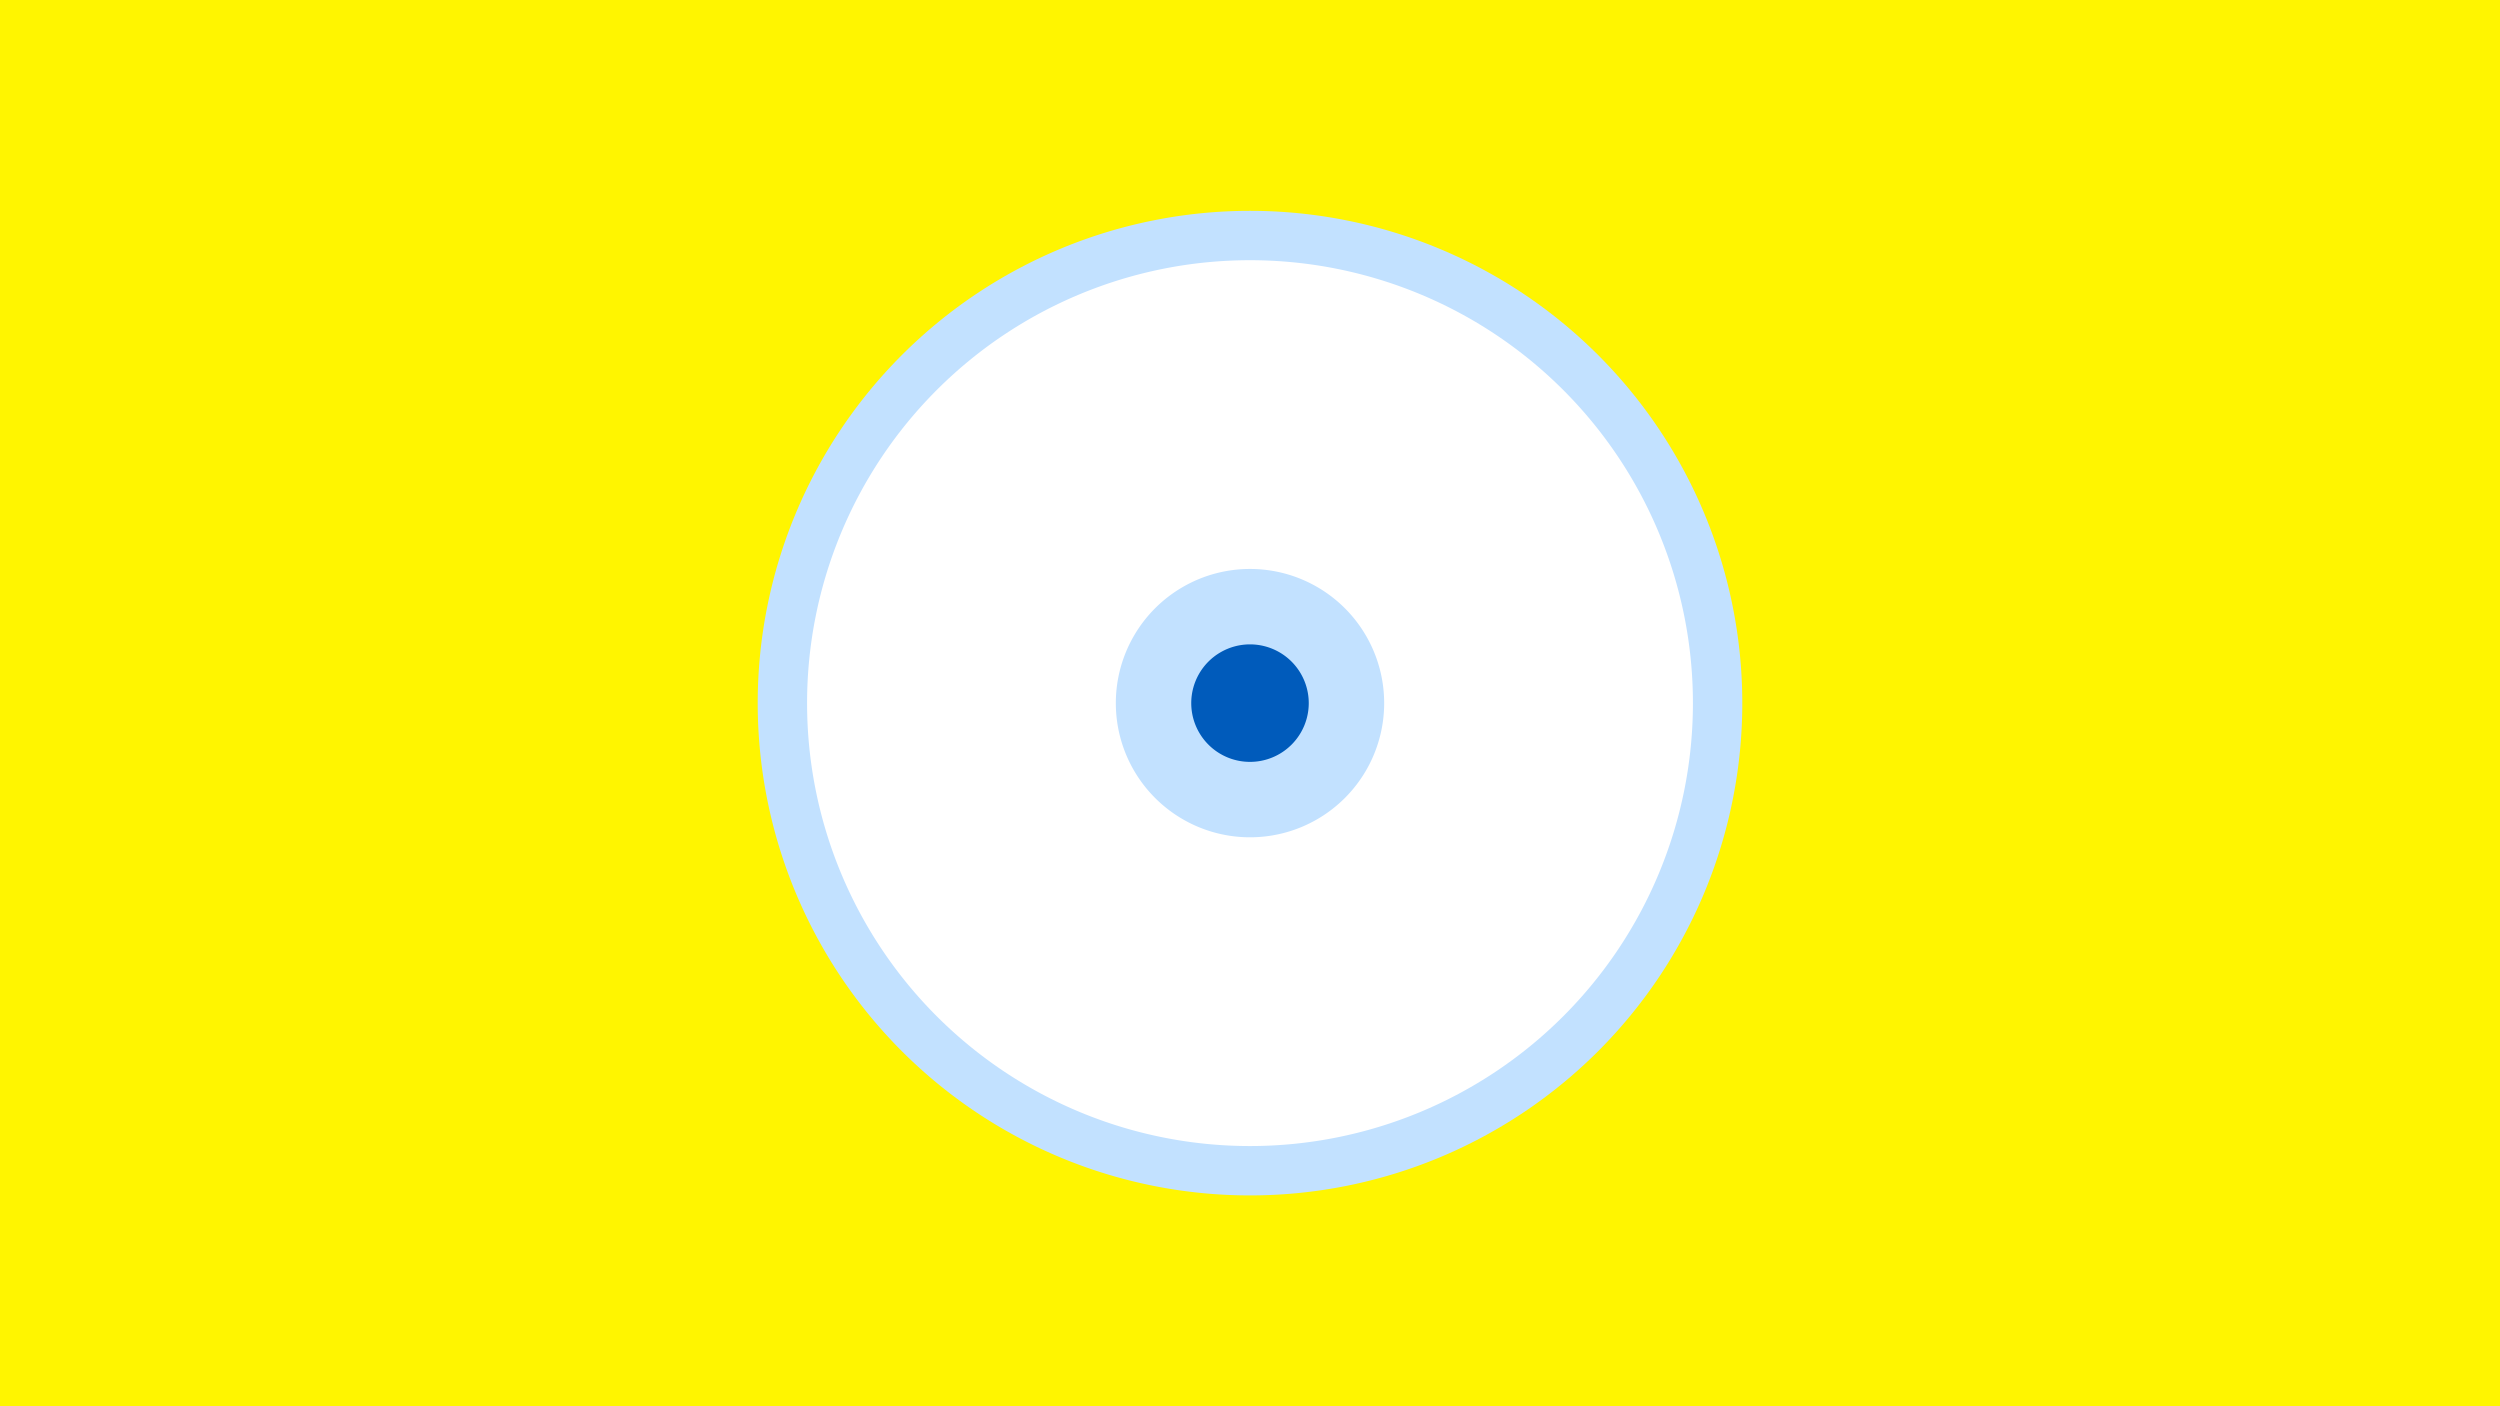 <svg width="1200" height="675" viewBox="-500 -500 1200 675" xmlns="http://www.w3.org/2000/svg"><title>19847-10350625657</title><path d="M-500-500h1200v675h-1200z" fill="#fff500"/><path d="M336.3-162.5a236.3 236.3 0 1 1-472.6 0 236.3 236.3 0 1 1 472.6 0z" fill="#c2e1ff"/><path d="M312.6-162.5a212.6 212.6 0 1 1-425.2 0 212.6 212.6 0 1 1 425.2 0z m-277 0a64.4 64.4 0 1 0 128.8 0 64.4 64.4 0 1 0-128.8 0z" fill="#fff"/><path d="M128.2-162.5a28.2 28.2 0 1 1-56.4 0 28.2 28.2 0 1 1 56.4 0z" fill="#005bbb"/></svg>
